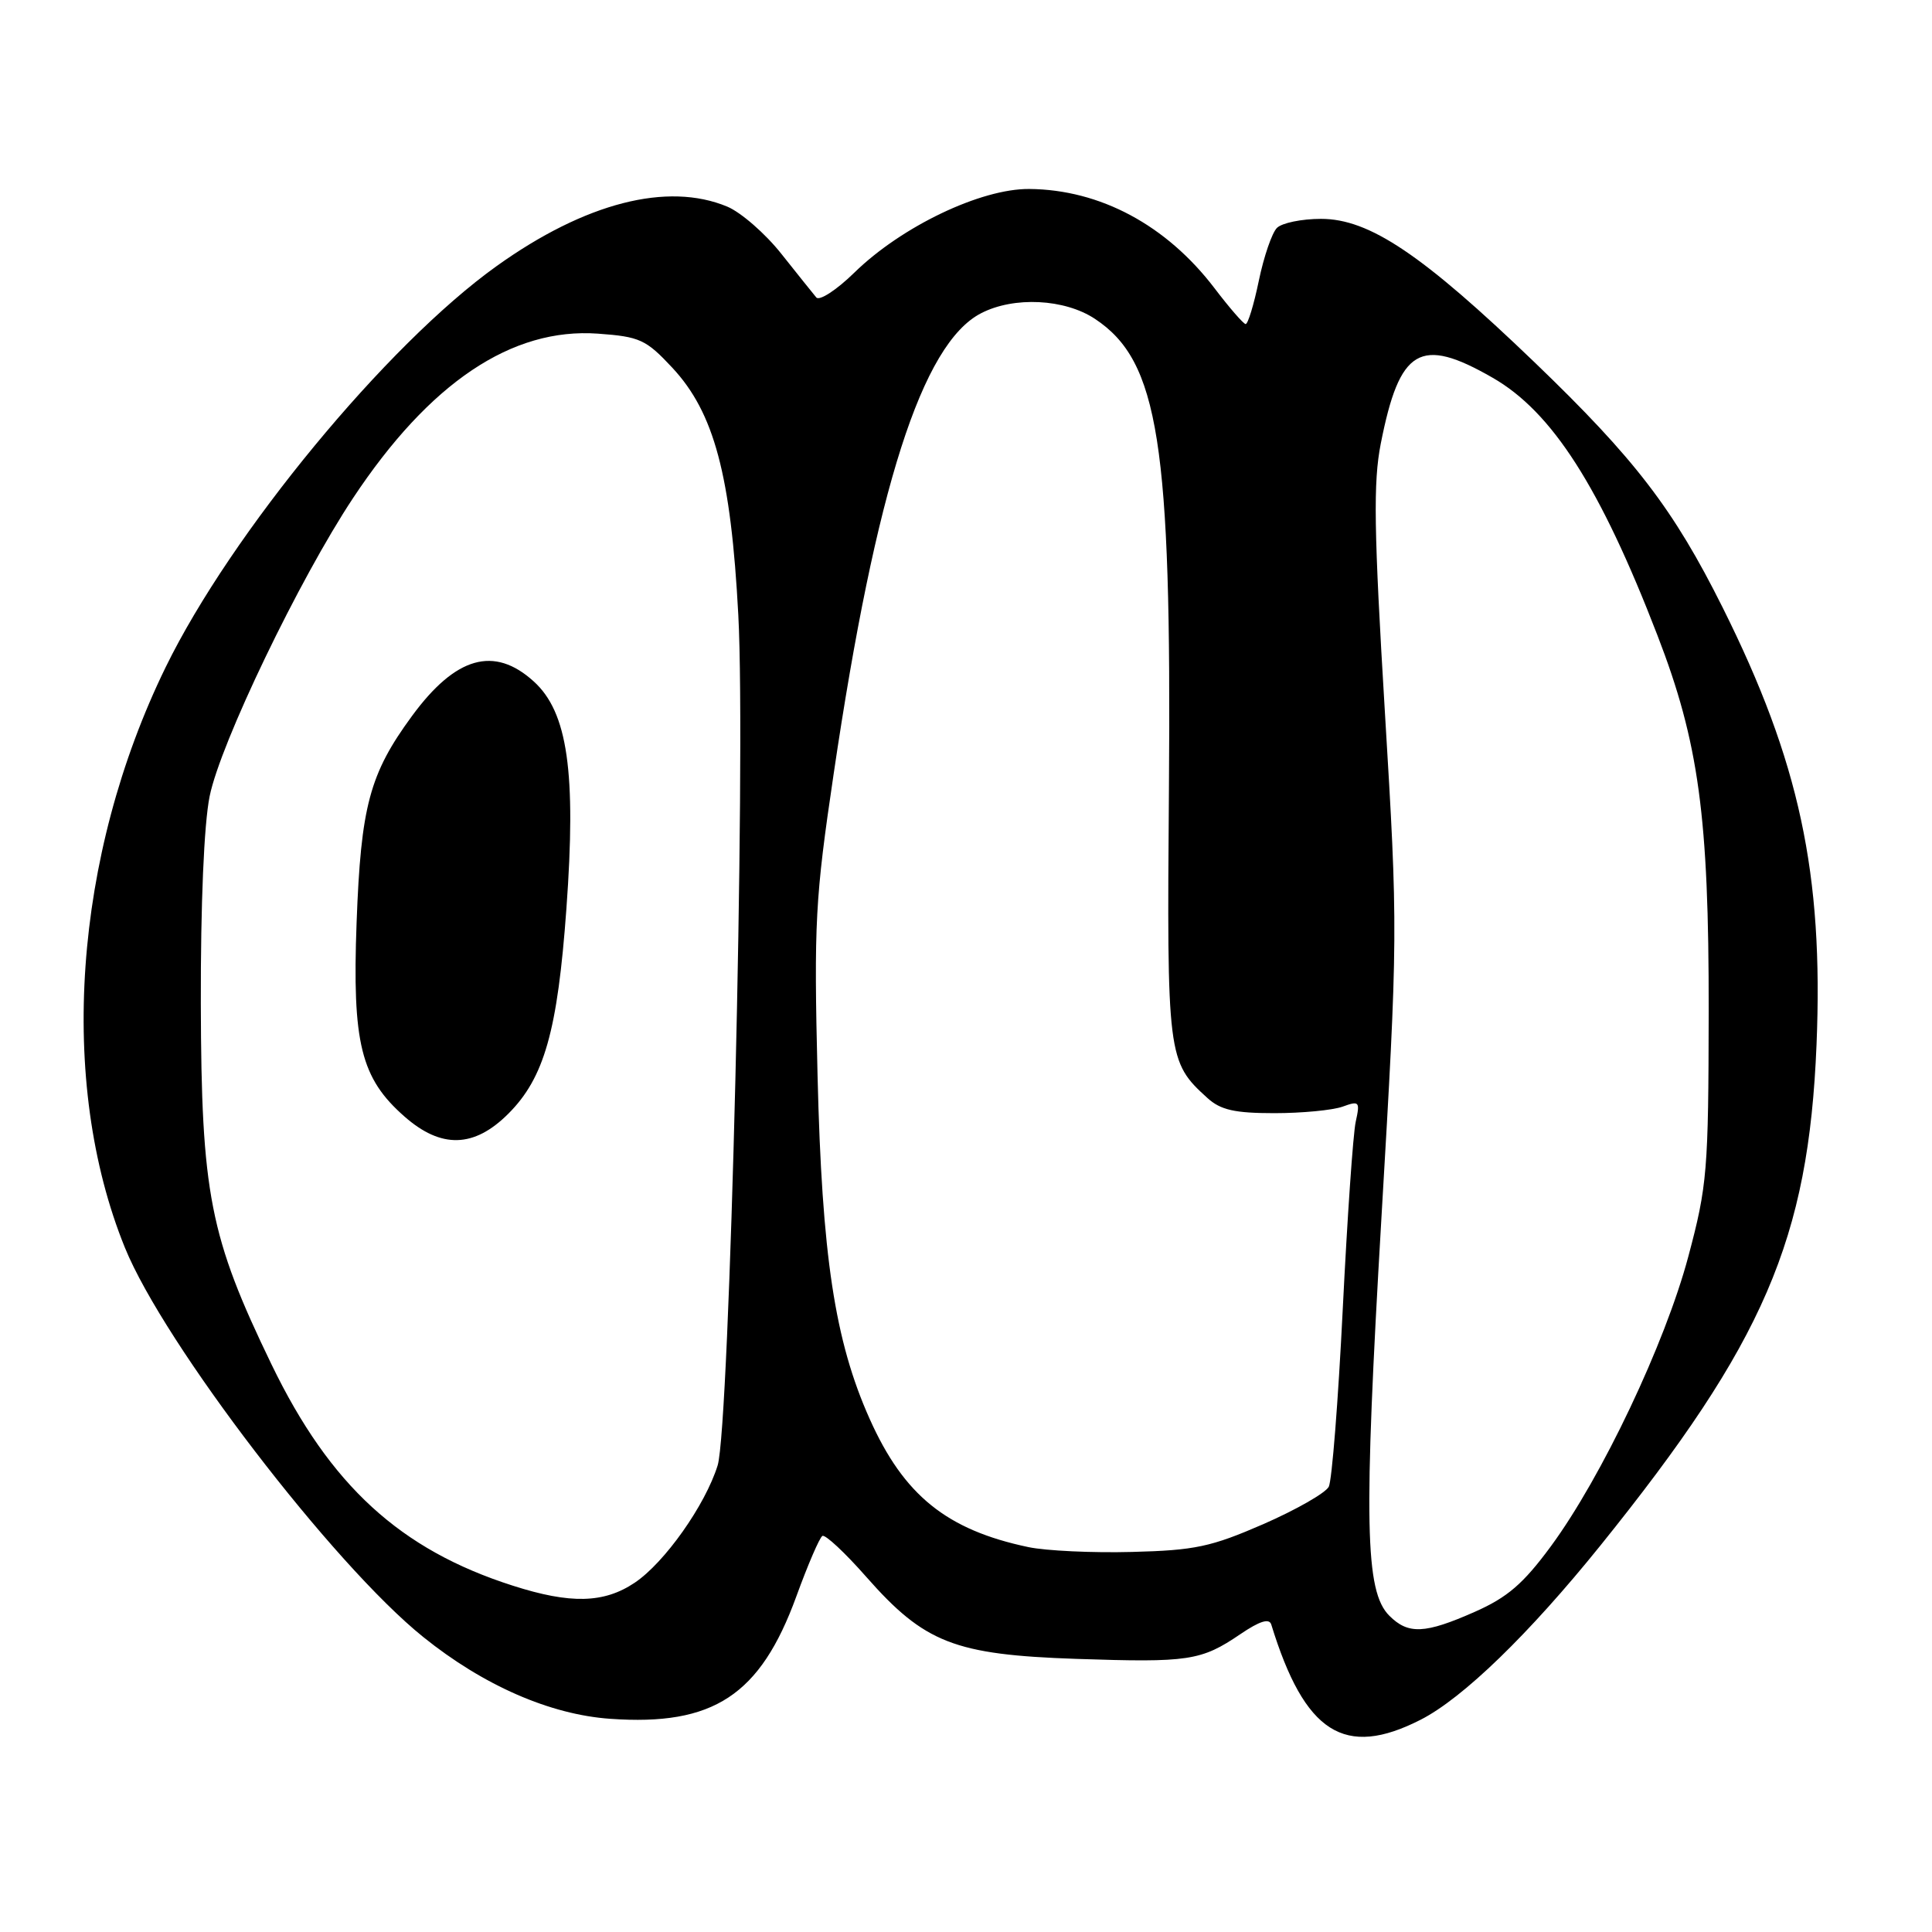<?xml version="1.0" encoding="UTF-8" standalone="no"?>
<!DOCTYPE svg PUBLIC "-//W3C//DTD SVG 1.1//EN" "http://www.w3.org/Graphics/SVG/1.1/DTD/svg11.dtd" >
<svg xmlns="http://www.w3.org/2000/svg" xmlns:xlink="http://www.w3.org/1999/xlink" version="1.1" viewBox="0 0 256 256">
 <g >
 <path fill="currentColor"
d=" M 188.25 227.87 C 193.85 225.01 202.59 216.54 212.07 204.78 C 233.76 177.85 239.64 164.23 240.70 138.42 C 241.63 115.78 238.43 100.88 228.26 80.50 C 221.75 67.46 216.67 60.83 203.35 48.02 C 188.46 33.71 181.45 29.00 175.04 29.00 C 172.49 29.00 169.86 29.54 169.20 30.20 C 168.54 30.86 167.46 34.01 166.80 37.20 C 166.14 40.39 165.35 42.97 165.05 42.94 C 164.75 42.91 162.89 40.77 160.93 38.19 C 154.56 29.83 145.77 25.12 136.38 25.04 C 129.96 24.99 119.46 30.01 113.21 36.12 C 110.85 38.43 108.57 39.91 108.16 39.41 C 107.74 38.91 105.66 36.31 103.53 33.63 C 101.41 30.95 98.18 28.14 96.37 27.38 C 88.44 24.07 77.53 26.87 65.83 35.24 C 51.27 45.64 30.62 70.67 21.95 88.41 C 9.74 113.41 7.64 143.38 16.55 165.32 C 21.73 178.06 44.14 207.31 56.08 216.91 C 64.05 223.33 72.88 227.19 80.85 227.75 C 94.54 228.72 100.74 224.64 105.52 211.53 C 107.04 207.35 108.59 203.75 108.97 203.52 C 109.34 203.29 111.96 205.73 114.79 208.95 C 122.50 217.70 126.48 219.26 142.61 219.81 C 157.52 220.31 159.15 220.07 164.36 216.53 C 166.92 214.79 168.19 214.40 168.45 215.26 C 172.88 229.66 178.16 233.02 188.25 227.87 Z  M 184.09 214.09 C 180.86 210.86 180.68 201.76 183.04 161.48 C 185.25 123.82 185.25 123.26 183.50 94.27 C 182.05 70.22 181.95 63.92 182.96 58.78 C 185.45 46.14 188.17 44.53 197.76 50.04 C 205.66 54.56 212.03 64.51 219.61 84.16 C 225.10 98.36 226.44 108.21 226.41 134.00 C 226.38 155.15 226.22 157.10 223.71 166.50 C 220.64 178.02 212.24 195.73 205.50 204.89 C 201.84 209.86 199.75 211.66 195.41 213.58 C 188.81 216.50 186.60 216.60 184.09 214.09 Z  M 67.95 210.11 C 53.02 205.34 43.74 196.83 35.99 180.82 C 27.78 163.84 26.68 158.21 26.61 133.00 C 26.58 119.81 27.03 109.18 27.78 105.50 C 29.21 98.46 39.67 76.72 46.78 66.00 C 56.92 50.70 67.82 43.39 79.23 44.21 C 84.78 44.61 85.60 44.99 89.08 48.72 C 94.63 54.67 96.85 62.96 97.83 81.50 C 98.85 100.52 96.69 189.02 95.09 194.18 C 93.45 199.44 88.06 207.07 84.10 209.72 C 80.03 212.45 75.59 212.56 67.95 210.11 Z  M 67.36 147.57 C 72.12 142.81 73.88 136.59 75.05 120.42 C 76.37 102.31 75.22 94.36 70.72 90.29 C 65.48 85.54 60.38 86.99 54.60 94.86 C 48.97 102.53 47.82 106.82 47.25 122.27 C 46.66 138.22 47.81 142.87 53.60 147.95 C 58.47 152.23 62.82 152.11 67.36 147.57 Z  M 136.27 205.00 C 125.43 202.72 119.76 198.14 115.23 188.00 C 110.61 177.67 108.91 166.42 108.33 142.50 C 107.84 122.24 108.01 119.08 110.47 102.50 C 116.06 64.69 122.19 45.54 129.99 41.51 C 134.35 39.25 141.08 39.59 145.10 42.26 C 153.54 47.86 155.25 58.73 154.89 104.50 C 154.61 140.07 154.69 140.69 160.00 145.50 C 161.74 147.08 163.61 147.50 168.85 147.50 C 172.51 147.50 176.57 147.11 177.89 146.64 C 180.12 145.83 180.23 145.96 179.64 148.64 C 179.29 150.21 178.52 161.40 177.92 173.50 C 177.32 185.60 176.49 196.18 176.07 197.00 C 175.65 197.82 171.75 200.05 167.41 201.95 C 160.47 204.97 158.33 205.43 150.00 205.64 C 144.78 205.78 138.60 205.49 136.27 205.00 Z "/>
</g>
</svg>